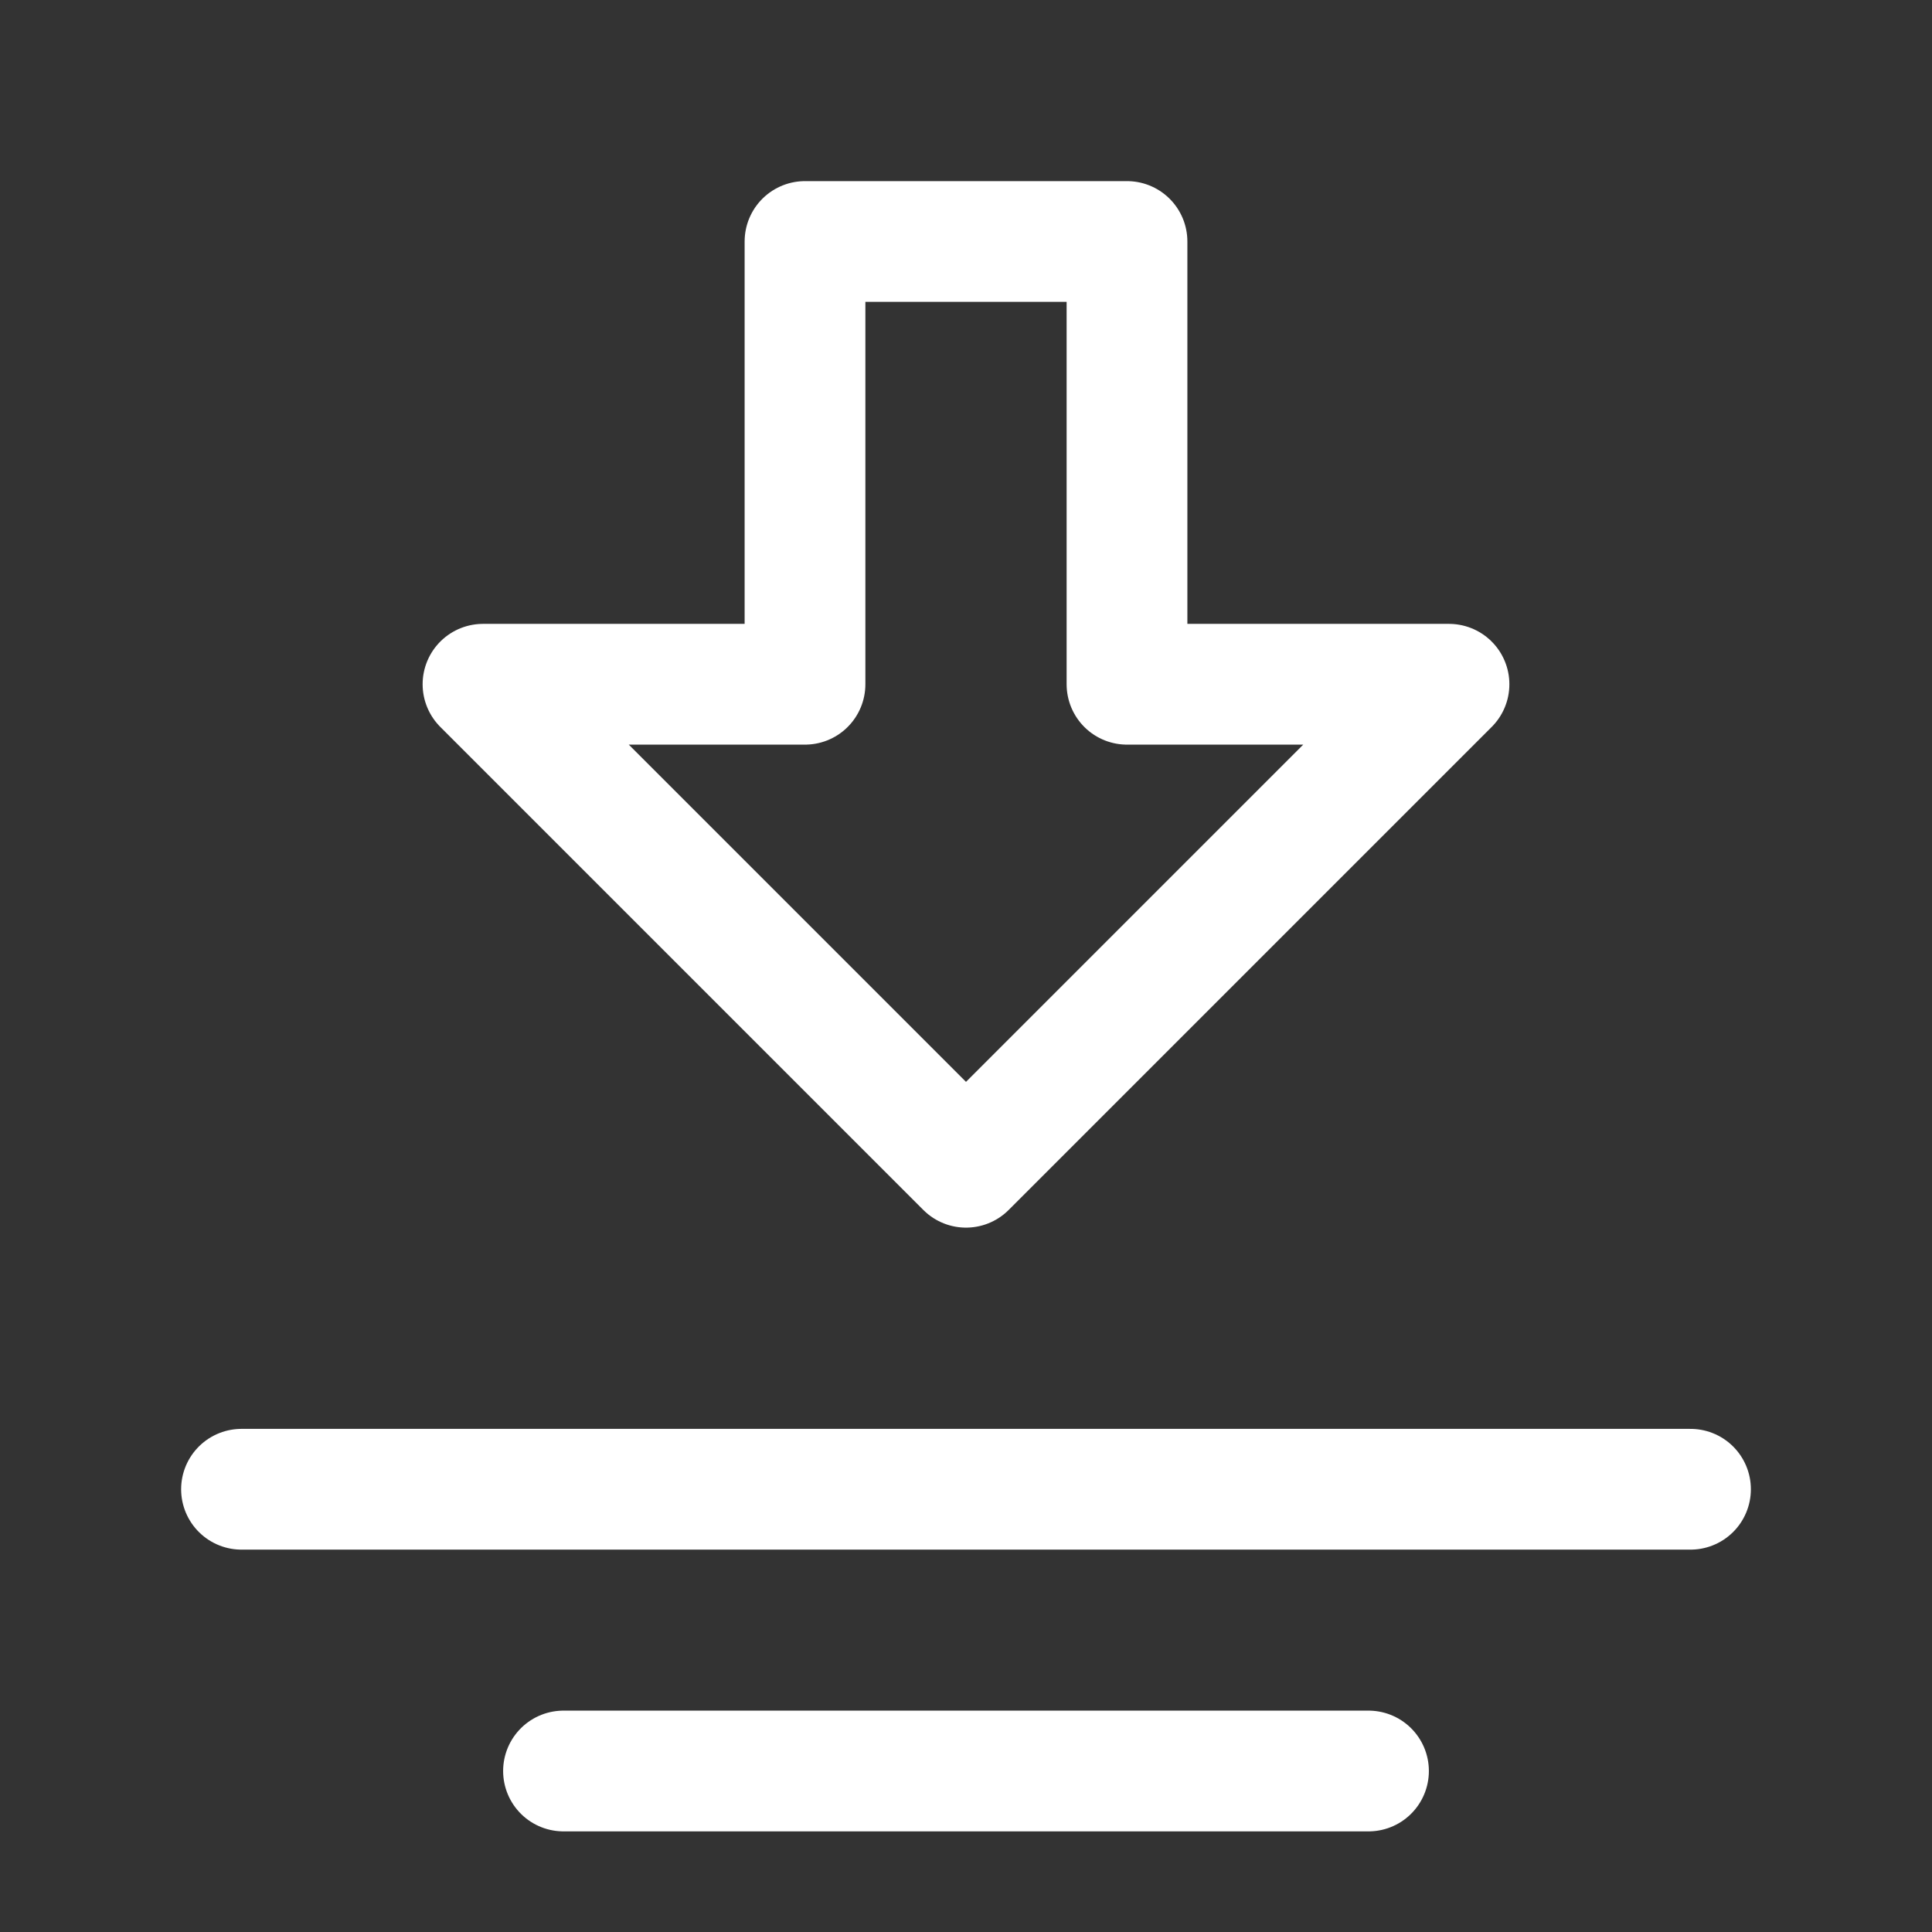<?xml version="1.0" encoding="UTF-8"?><svg width="32" height="32" viewBox="0 0 48 48" fill="none" xmlns="http://www.w3.org/2000/svg"><rect x="0" y="0" width="48" height="48" fill="#333333" stroke="none"/><path fill-rule="evenodd" clip-rule="evenodd" d="M24 29L12 17L20 17L20 6L28 6L28 17L36 17L24 29Z" fill="none" stroke="#ffffff" stroke-width="3" stroke-linecap="round" stroke-linejoin="round"/><path d="M42 37L6 37" stroke="#ffffff" stroke-width="3" stroke-linecap="round"/><path d="M34 44H14" stroke="#ffffff" stroke-width="3" stroke-linecap="round"/></svg>
